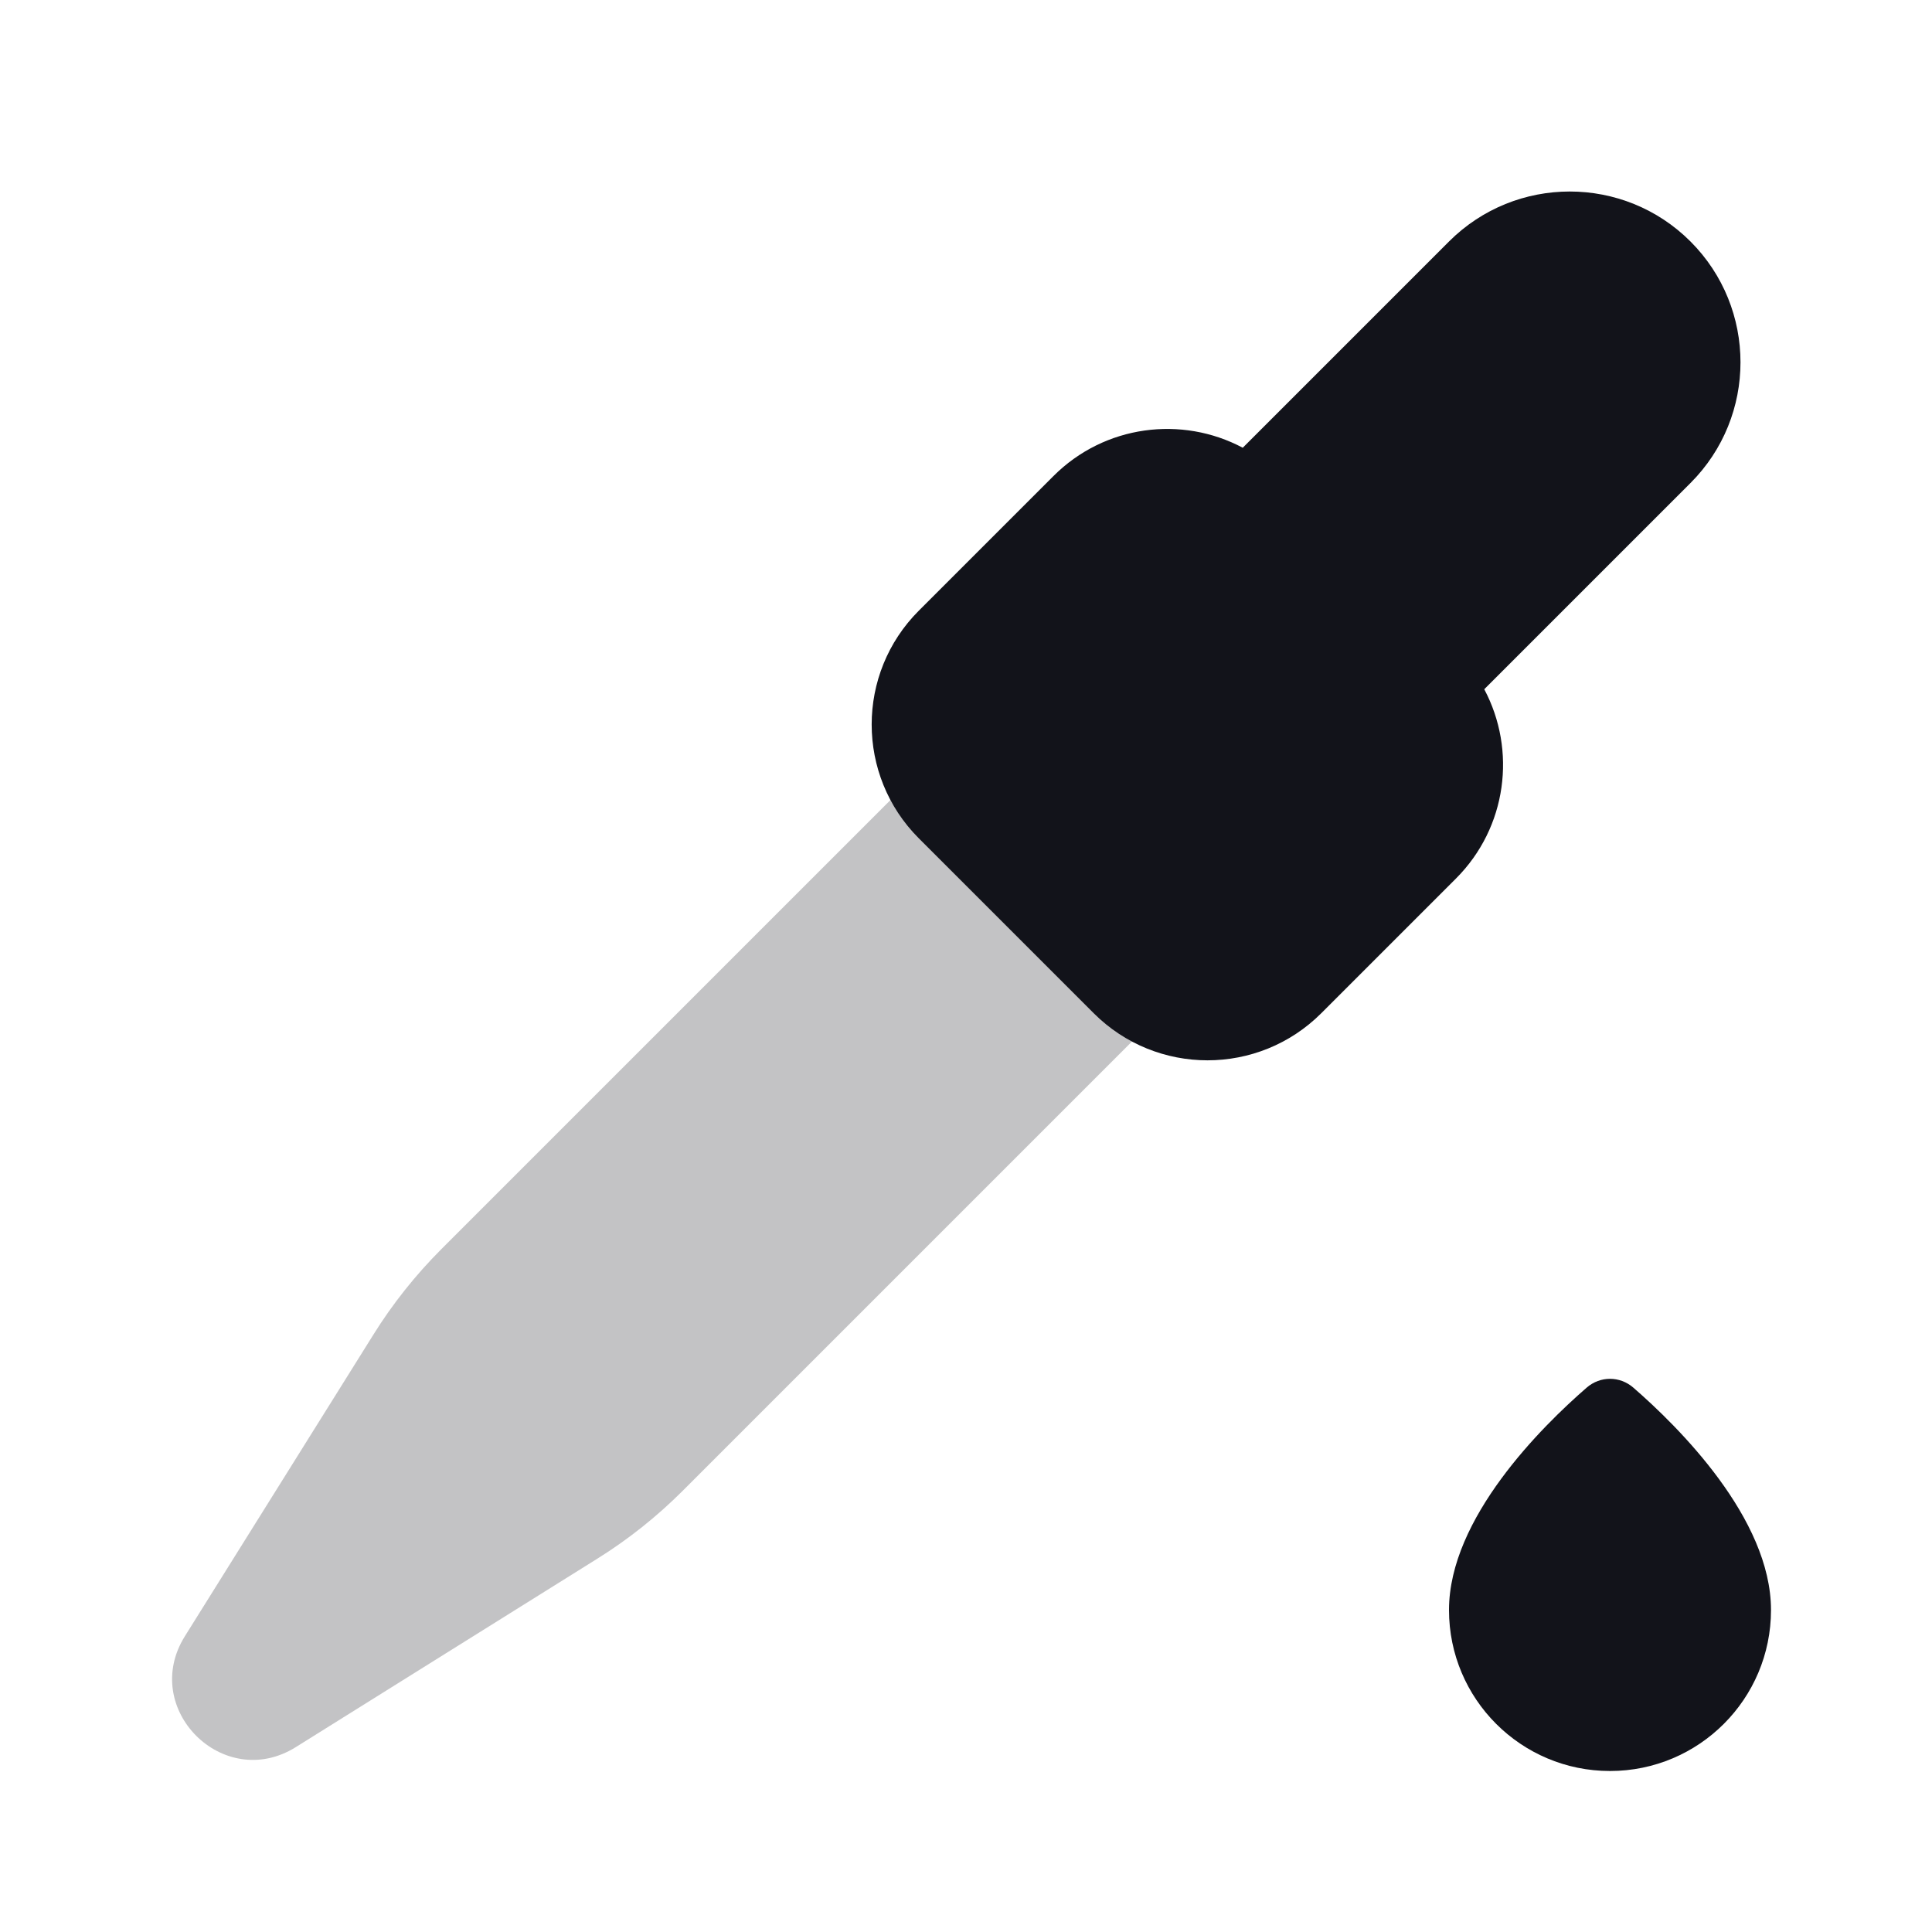 <svg width="24" height="24" viewBox="0 0 24 24" fill="none" xmlns="http://www.w3.org/2000/svg">
<path opacity="0.25" d="M11.293 9.707C11.683 9.317 12.317 9.317 12.707 9.707L14.293 11.293C14.683 11.684 14.683 12.317 14.293 12.707L8.483 18.517C8.162 18.838 7.806 19.122 7.421 19.362L3.675 21.703C2.775 22.266 1.734 21.225 2.297 20.325L4.638 16.58C4.878 16.195 5.162 15.838 5.483 15.517L11.293 9.707Z" fill="#12131A"/>
<path d="M22 20C22 21.105 21.105 22 20 22C18.895 22 18 21.105 18 20C18 18.859 19.157 17.718 19.711 17.237C19.879 17.092 20.121 17.092 20.289 17.237C20.843 17.718 22 18.859 22 20Z" fill="#12131A"/>
<path d="M15.438 5.562L18 3C18.828 2.172 20.172 2.172 21 3C21.828 3.829 21.828 5.172 21 6L18.438 8.562C18.84 9.318 18.723 10.277 18.086 10.914L16.414 12.586C15.633 13.367 14.367 13.367 13.586 12.586L11.414 10.414C10.633 9.633 10.633 8.367 11.414 7.586L13.086 5.914C13.723 5.277 14.682 5.16 15.438 5.562Z" fill="#12131A"/>
</svg>
